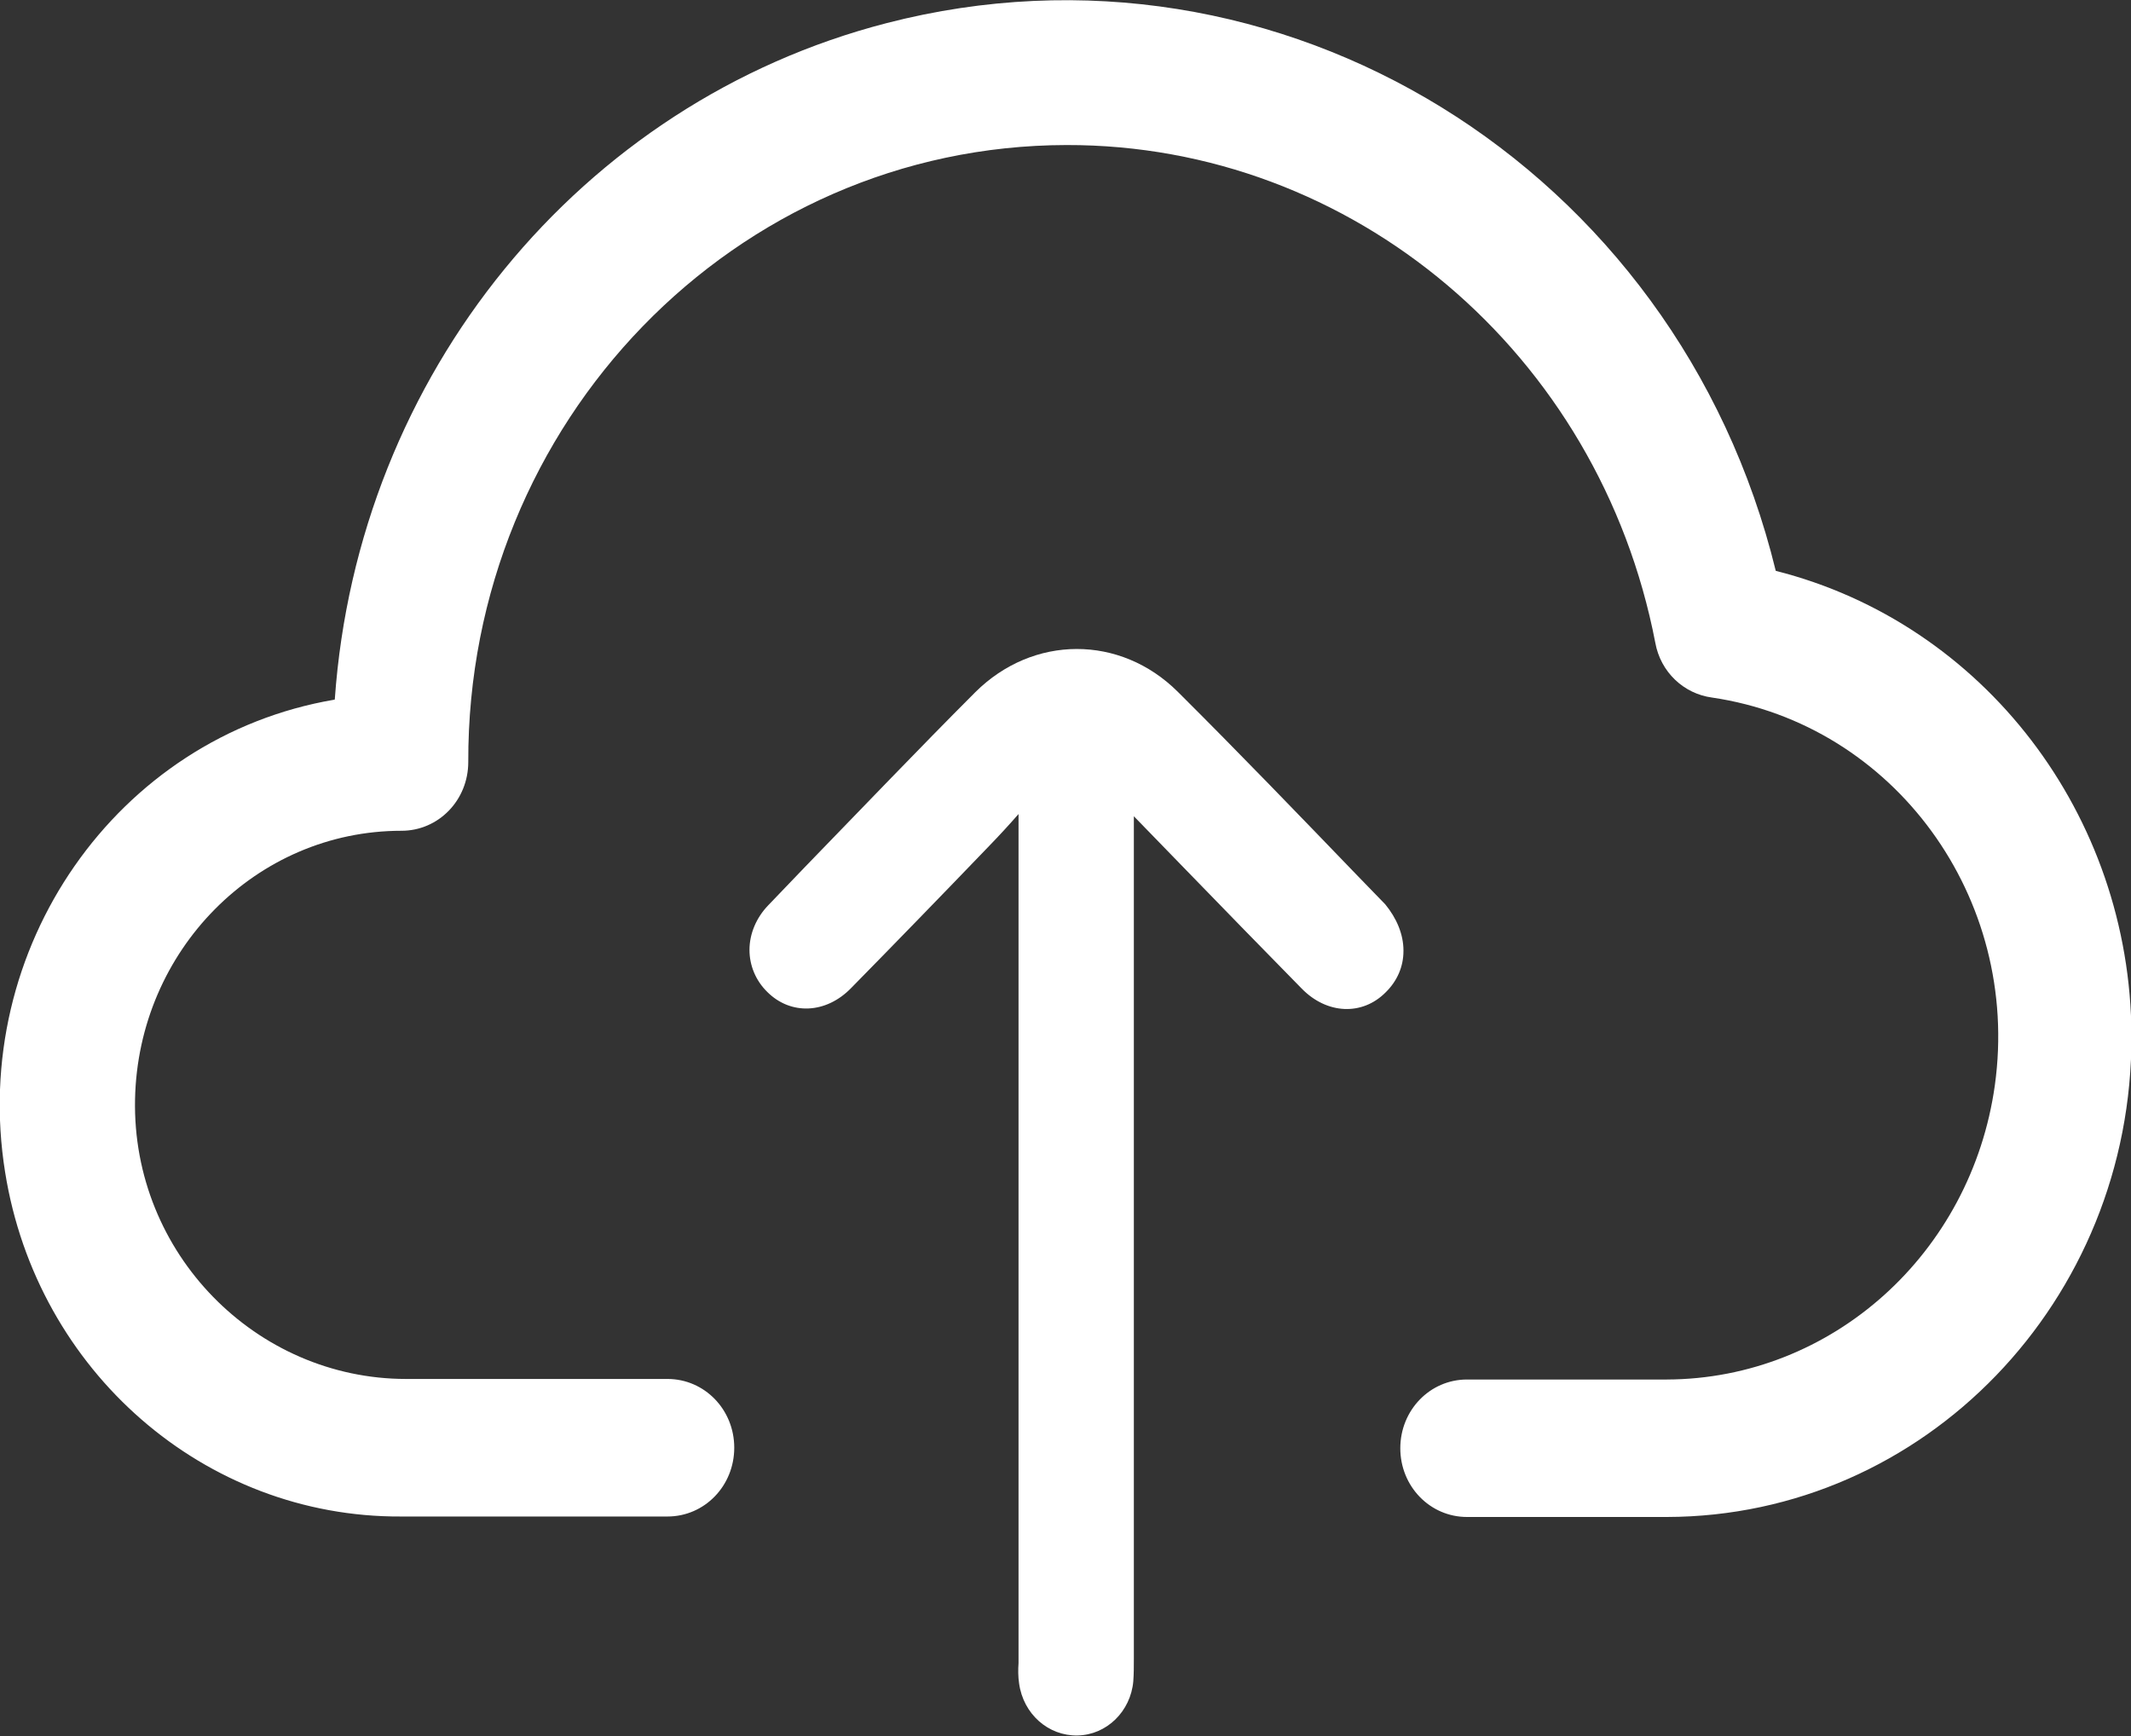 <svg width="27" height="22" viewBox="0 0 27 22" fill="none" xmlns="http://www.w3.org/2000/svg">
<rect x="0" y="0" width="27" height="22" fill="#333333" stroke="none"/>
<path d="M22.499 7.234C21.25 2.11 16.209 -0.993 11.233 0.293C7.354 1.294 4.532 4.75 4.242 8.861C4.242 8.861 4.242 8.867 4.235 8.867C1.479 9.337 -0.391 12.018 0.065 14.856C0.468 17.38 2.596 19.231 5.081 19.218H8.457C8.927 19.218 9.303 18.83 9.303 18.346C9.303 17.863 8.927 17.475 8.457 17.475H5.147C3.244 17.475 1.671 15.883 1.711 13.93C1.75 12.045 3.244 10.528 5.087 10.528C5.557 10.528 5.933 10.14 5.933 9.657C5.92 5.349 9.316 1.845 13.512 1.838C17.14 1.831 20.266 4.478 20.973 8.146C21.039 8.513 21.33 8.792 21.693 8.84C23.999 9.18 25.605 11.378 25.275 13.753C24.977 15.883 23.213 17.475 21.118 17.482H18.587C18.118 17.482 17.742 17.87 17.742 18.353C17.742 18.836 18.118 19.224 18.587 19.224H21.118C24.383 19.218 27.019 16.482 27.006 13.12C26.993 10.33 25.136 7.901 22.499 7.234Z" fill="white"/>
<path d="M12.998 9.969C12.806 10.18 12.615 10.398 12.416 10.602C11.835 11.208 11.253 11.807 10.665 12.405C10.408 12.671 10.064 12.684 9.833 12.453C9.595 12.215 9.595 11.861 9.846 11.596C10.718 10.691 11.584 9.786 12.469 8.901C13.137 8.241 14.141 8.234 14.802 8.901C15.687 9.786 16.553 10.691 17.425 11.596C17.676 11.861 17.676 12.222 17.445 12.453C17.214 12.684 16.87 12.671 16.612 12.412C15.892 11.677 15.178 10.936 14.465 10.201C14.399 10.133 14.326 10.065 14.207 9.949C14.207 10.119 14.207 10.221 14.207 10.323C14.207 14.869 14.207 16.42 14.207 20.966C14.207 21.075 14.207 21.184 14.2 21.293C14.174 21.592 13.936 21.817 13.652 21.823C13.368 21.83 13.123 21.612 13.084 21.313C13.07 21.211 13.077 21.109 13.077 21.014C13.077 16.448 13.077 14.876 13.077 10.309C13.077 10.207 13.077 10.112 13.077 10.01C13.044 10.003 13.018 9.99 12.998 9.969Z" fill="white"/>
<path d="M17.782 12.045V12.052C17.782 12.249 17.703 12.432 17.557 12.575C17.26 12.875 16.811 12.854 16.493 12.528C16.004 12.031 15.509 11.521 15.033 11.031C14.808 10.799 14.584 10.568 14.366 10.344V11.562C14.366 15.692 14.366 16.835 14.366 20.966V21.027C14.366 21.116 14.366 21.211 14.359 21.306C14.326 21.687 14.022 21.986 13.652 21.993C13.282 22 12.965 21.721 12.912 21.333C12.899 21.245 12.899 21.156 12.905 21.075C12.905 21.054 12.905 21.034 12.905 21.007C12.905 16.896 12.905 15.78 12.905 11.677V10.316C12.786 10.452 12.661 10.588 12.535 10.718C11.914 11.364 11.339 11.956 10.784 12.521C10.467 12.848 10.018 12.868 9.72 12.569C9.575 12.426 9.496 12.235 9.496 12.038C9.496 11.834 9.582 11.63 9.733 11.473L10.196 10.99C10.903 10.262 11.63 9.5 12.357 8.772C13.09 8.043 14.194 8.043 14.921 8.765C15.694 9.534 16.46 10.33 17.201 11.099L17.551 11.46C17.696 11.636 17.782 11.841 17.782 12.045ZM14.035 11.562V9.547L14.313 9.819C14.352 9.86 14.392 9.894 14.425 9.928C14.485 9.99 14.531 10.03 14.577 10.078C14.808 10.316 15.04 10.554 15.271 10.793C15.747 11.283 16.242 11.793 16.731 12.29C16.923 12.487 17.161 12.501 17.333 12.331C17.412 12.256 17.452 12.153 17.452 12.045C17.452 11.929 17.405 11.806 17.306 11.711L16.956 11.351C16.216 10.582 15.449 9.785 14.683 9.023C14.082 8.425 13.176 8.431 12.575 9.023C11.848 9.751 11.121 10.507 10.414 11.235L9.952 11.718C9.859 11.813 9.806 11.929 9.806 12.045C9.806 12.153 9.852 12.249 9.932 12.331C10.097 12.501 10.341 12.48 10.533 12.29C11.088 11.718 11.663 11.133 12.284 10.486C12.416 10.344 12.555 10.201 12.681 10.058C12.74 9.99 12.8 9.922 12.859 9.86L12.952 9.758L13.216 9.928V11.691C13.216 15.801 13.216 16.917 13.216 21.02C13.216 21.041 13.216 21.068 13.216 21.095C13.216 21.17 13.216 21.238 13.223 21.299C13.249 21.51 13.427 21.667 13.626 21.66C13.83 21.653 13.996 21.497 14.015 21.286C14.022 21.204 14.022 21.122 14.022 21.041V20.973C14.035 16.835 14.035 15.692 14.035 11.562Z" fill="white"/>
</svg>
